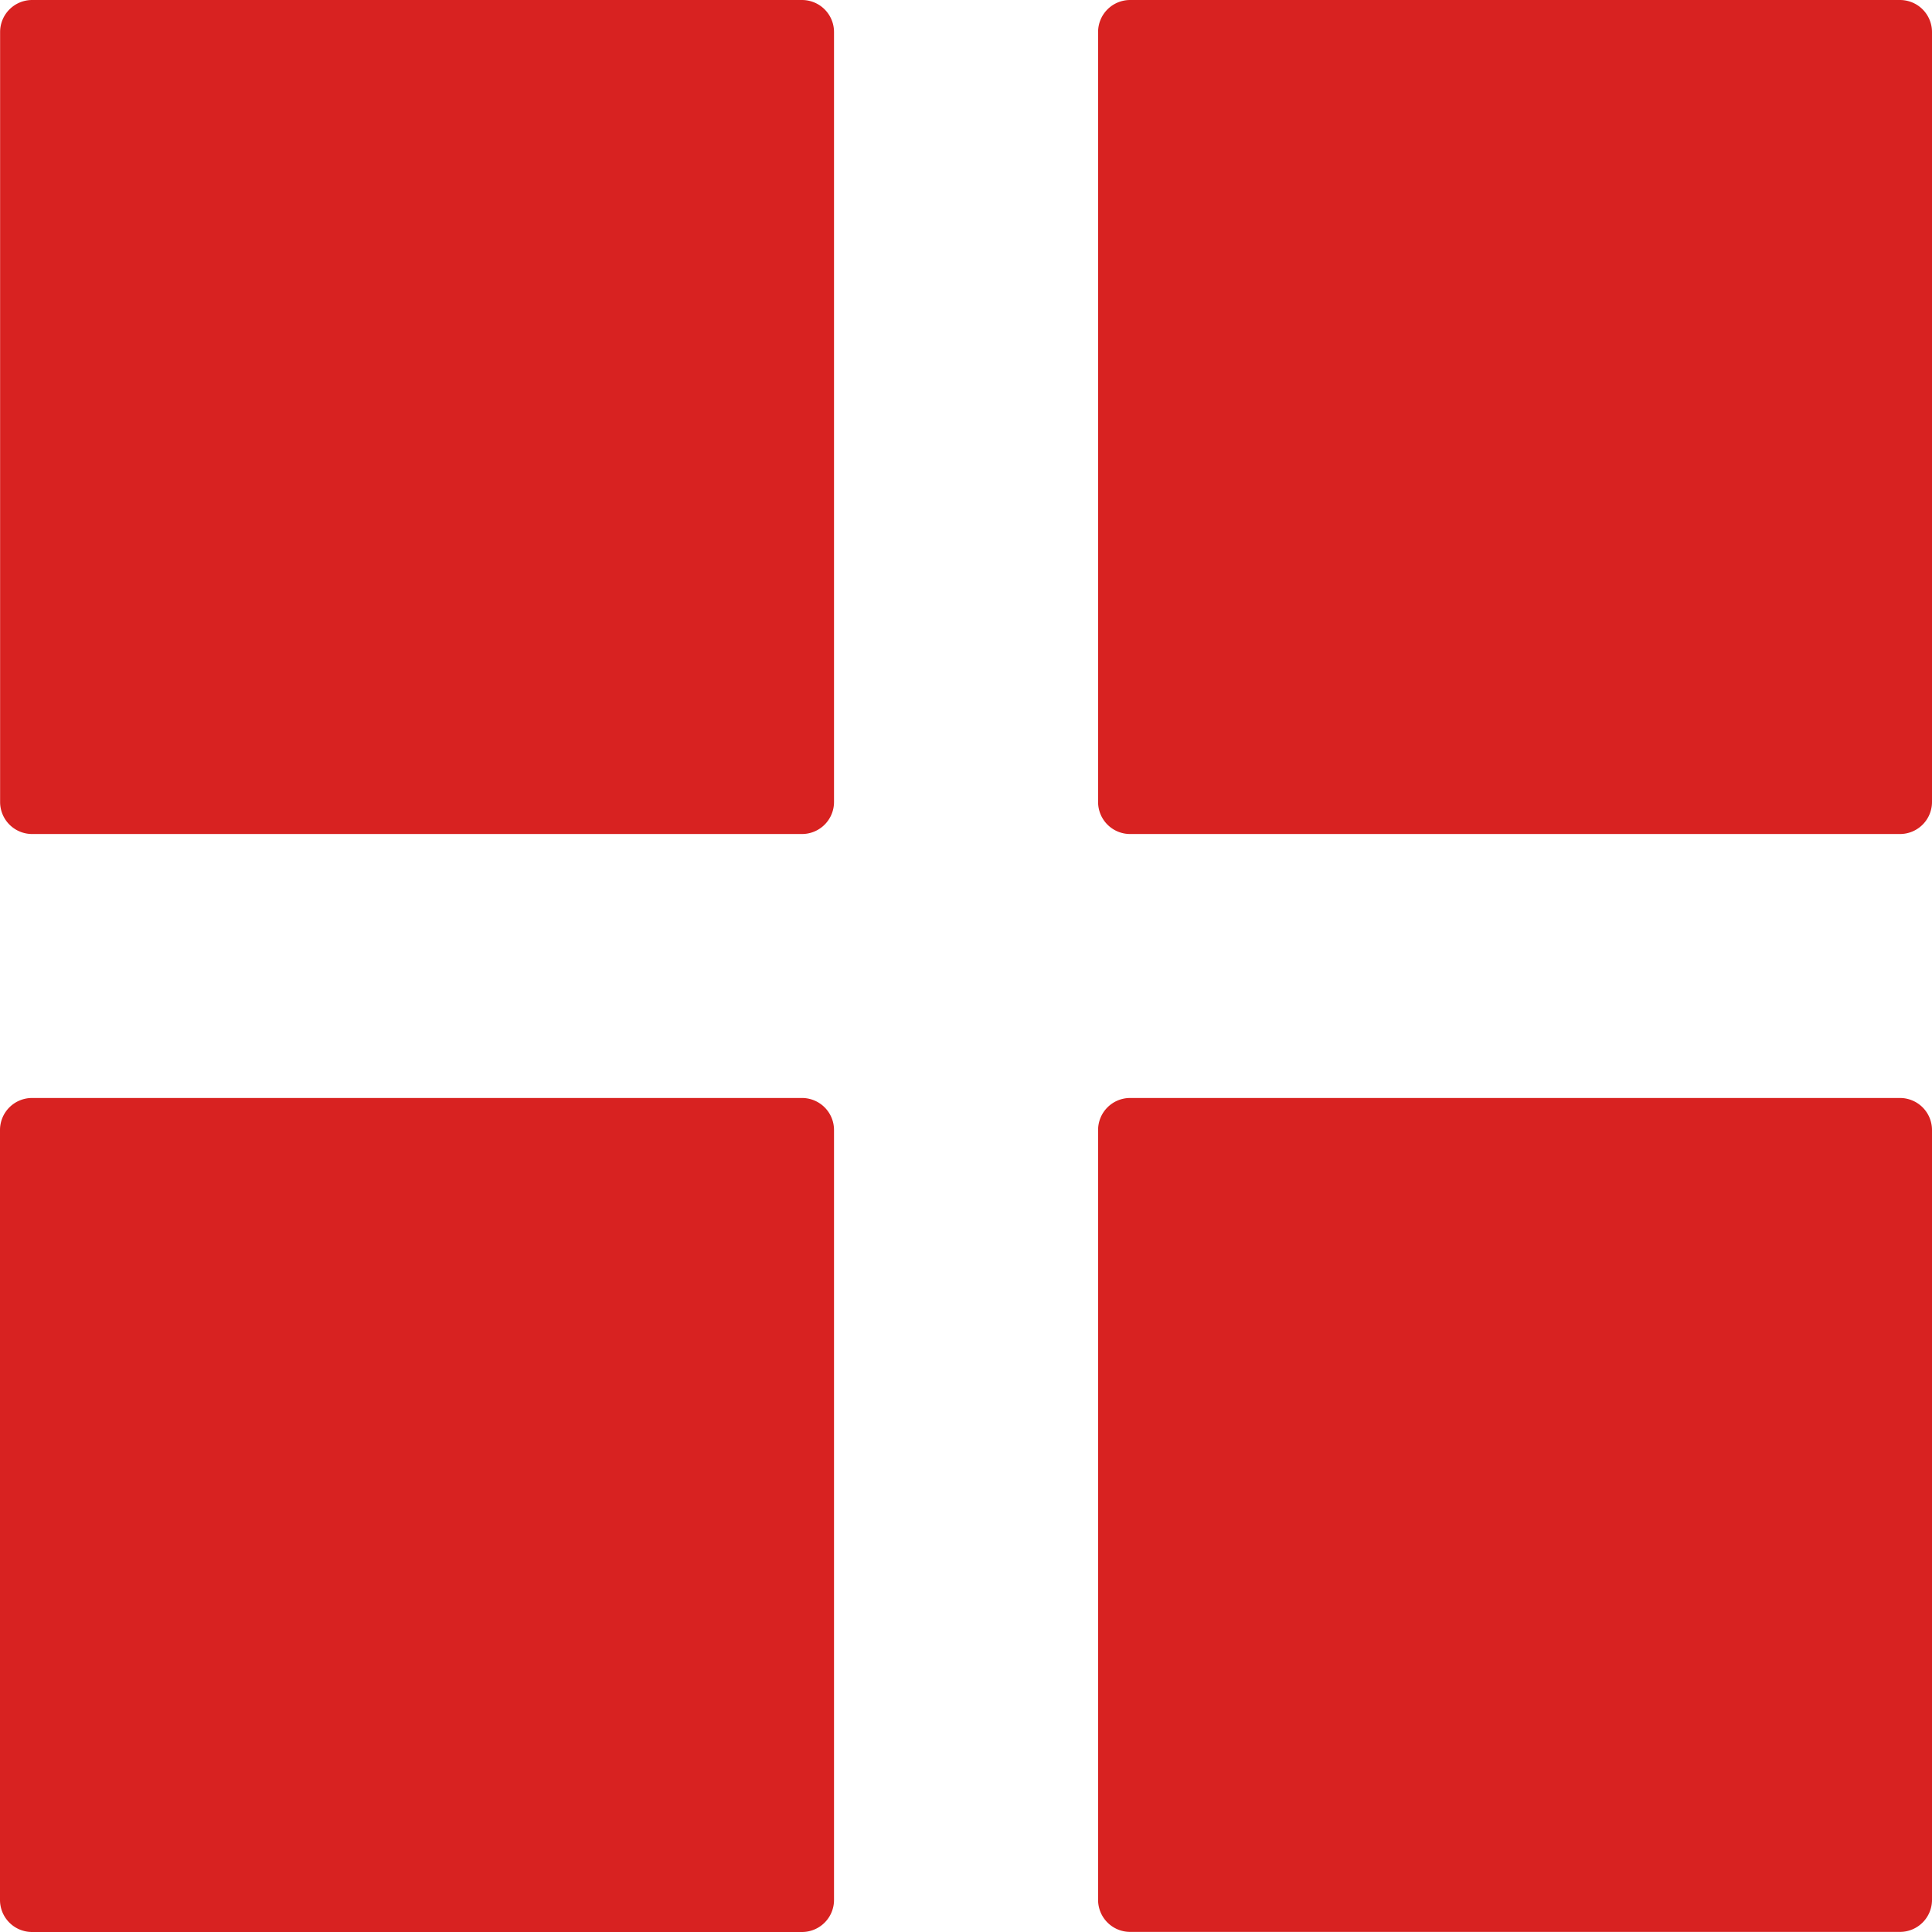 <svg xmlns="http://www.w3.org/2000/svg" width="19" height="19" viewBox="0 0 19 19">
  <g id="array" transform="translate(0 -1)">
    <g id="Group_20753" data-name="Group 20753" transform="translate(0 11.798)">
      <g id="Group_20752" data-name="Group 20752">
        <path id="Path_126837" data-name="Path 126837" d="M7.887,290.133H.315a.315.315,0,0,0-.315.315v7.571a.315.315,0,0,0,.315.316H7.887a.315.315,0,0,0,.315-.315v-7.571A.315.315,0,0,0,7.887,290.133Z" transform="translate(0 -290.133)" fill="#d82221"/>
      </g>
    </g>
    <g id="Group_20757" data-name="Group 20757" transform="translate(10.798 1)">
      <g id="Group_20756" data-name="Group 20756">
        <path id="Path_126839" data-name="Path 126839" d="M298.021,0h-7.571a.315.315,0,0,0-.315.315V7.887a.315.315,0,0,0,.315.315h7.571a.315.315,0,0,0,.315-.315V.315A.315.315,0,0,0,298.021,0Z" transform="translate(-290.134)" fill="#d82221"/>
      </g>
    </g>
    <g id="Group_20760" data-name="Group 20760" transform="translate(0 1)">
      <g id="Group_20756-2" data-name="Group 20756">
        <path id="Path_126839-2" data-name="Path 126839" d="M298.021,0h-7.571a.315.315,0,0,0-.315.315V7.887a.315.315,0,0,0,.315.315h7.571a.315.315,0,0,0,.315-.315V.315A.315.315,0,0,0,298.021,0Z" transform="translate(-290.134)" fill="#d82221"/>
      </g>
    </g>
    <g id="Group_20759" data-name="Group 20759" transform="translate(10.798 11.798)">
      <g id="Group_20758" data-name="Group 20758">
        <path id="Path_126840" data-name="Path 126840" d="M298.021,290.133h-7.571a.315.315,0,0,0-.315.315v7.571a.315.315,0,0,0,.315.315h7.571a.315.315,0,0,0,.315-.315v-7.571A.315.315,0,0,0,298.021,290.133Z" transform="translate(-290.134 -290.133)" fill="#d82221"/>
      </g>
    </g>
  </g>
</svg>
